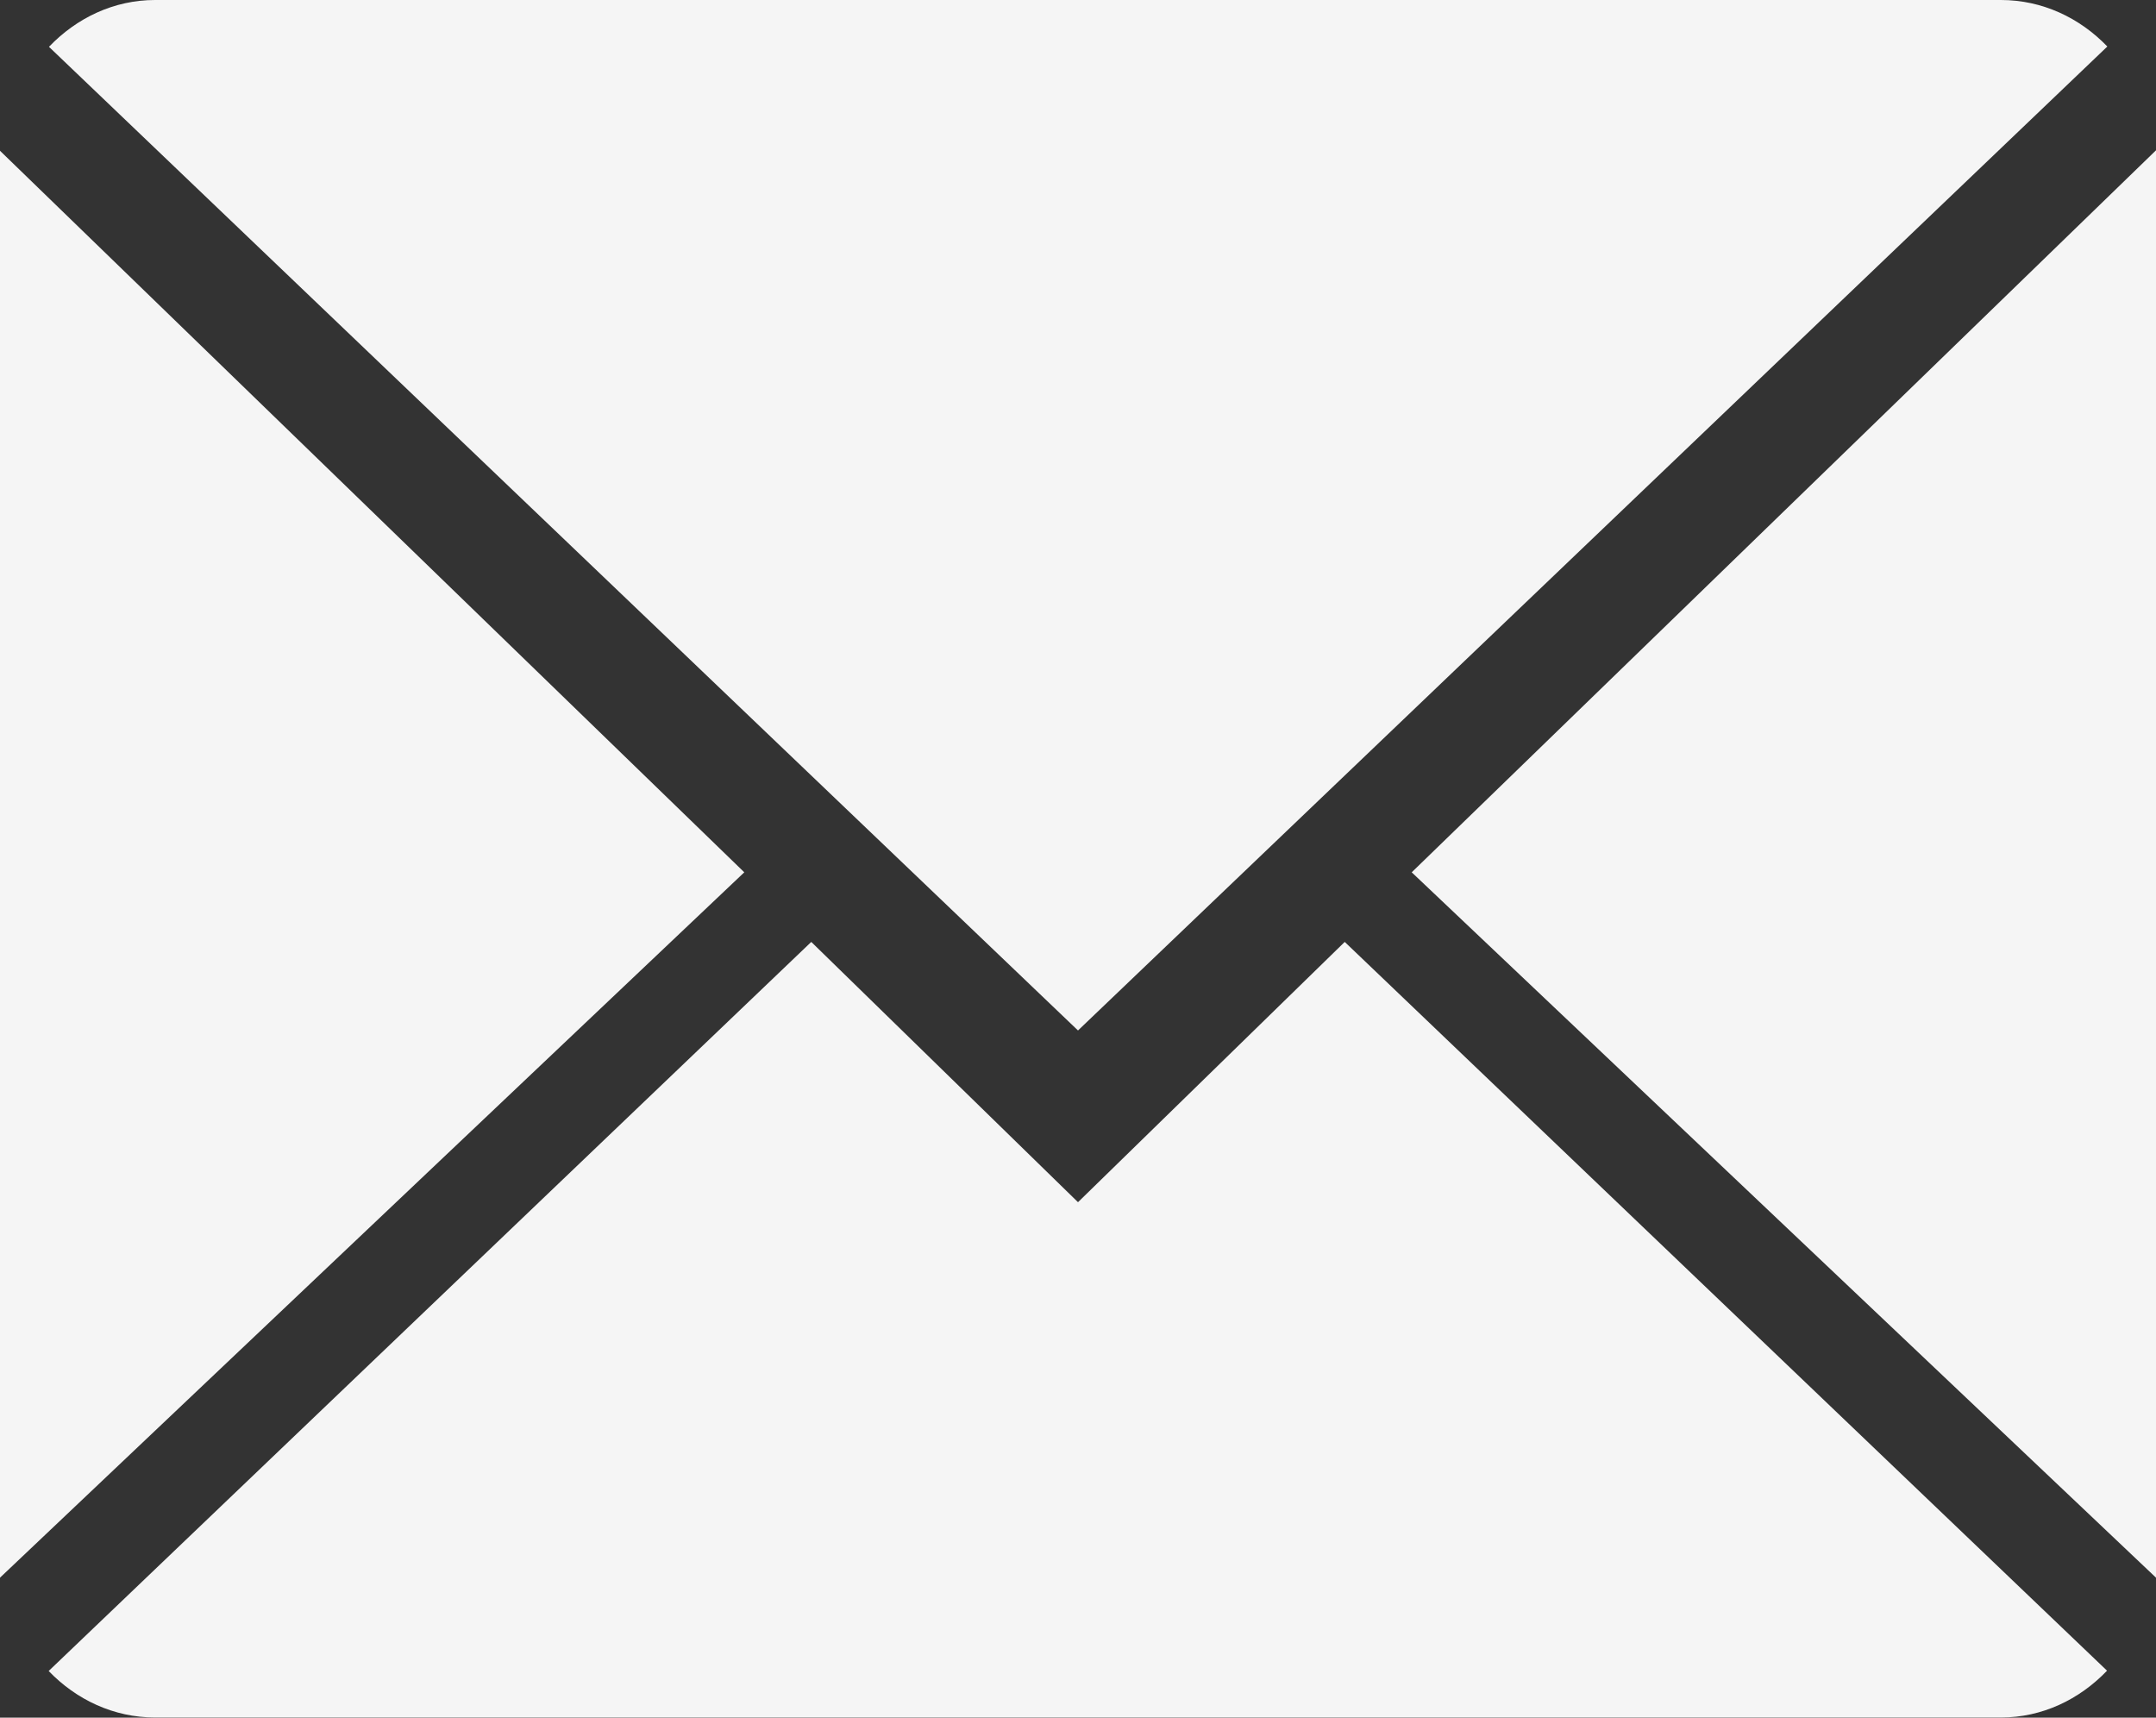 <?xml version="1.0" encoding="UTF-8" standalone="no"?>
<svg
   xmlns:dc="http://purl.org/dc/elements/1.1/"
   xmlns:cc="http://creativecommons.org/ns#"
   xmlns:rdf="http://www.w3.org/1999/02/22-rdf-syntax-ns#"
   xmlns:svg="http://www.w3.org/2000/svg"
   xmlns="http://www.w3.org/2000/svg"
   xmlns:sodipodi="http://sodipodi.sourceforge.net/DTD/sodipodi-0.dtd"
   xmlns:inkscape="http://www.inkscape.org/namespaces/inkscape"
   height="11.153"
   version="1.1"
   viewBox="0 0 14 11.153"
   width="14"
   id="svg9"
   sodipodi:docname="mail2.svg"
   inkscape:version="0.92.4 (5da689c313, 2019-01-14)"
   style="enable-background:new">
  <rect x="0" y="0" width="14" height="11.153" fill="#333333" stroke="none"/>
  <sodipodi:namedview
     pagecolor="#ffffff"
     bordercolor="#666666"
     borderopacity="1"
     objecttolerance="10"
     gridtolerance="10"
     guidetolerance="10"
     inkscape:pageopacity="0"
     inkscape:pageshadow="2"
     inkscape:window-width="1822"
     inkscape:window-height="1051"
     id="namedview11"
     showgrid="false"
     inkscape:zoom="14.75"
     inkscape:cx="6.1016949"
     inkscape:cy="13.457627"
     inkscape:window-x="89"
     inkscape:window-y="-9"
     inkscape:window-maximized="1"
     inkscape:current-layer="Group" />
  <title
     id="title2" />
  <defs
     id="defs4" />
  <g
     id="Icons with numbers"
     style="fill:none;fill-rule:evenodd;stroke:none;stroke-width:1"
     transform="translate(-1,-2.458)">
    <g
       id="Group"
       transform="translate(-336)"
       style="fill:#000000">
      <path
         d="m 345.732,8.574 4.95,4.732 c -0.18,0.188 -0.422,0.304 -0.689,0.304 h -11.986 c -0.268,0 -0.511,-0.115 -0.691,-0.302 L 342.268,8.574 344,10.264 Z M 344,9.149 337.318,2.762 c 0.18,-0.188 0.422,-0.304 0.689,-0.304 h 11.986 c 0.268,0 0.511,0.115 0.691,0.302 z M 351,12.702 346.167,8.122 351,3.434 Z m -14,0 V 3.437 l 4.833,4.685 z m 0,0"
         id="Shape"
         inkscape:connector-curvature="0"
         style="fill:#f5f5f5;fill-opacity:1;stroke-width:1.056" />
    </g>
  </g>
</svg>
